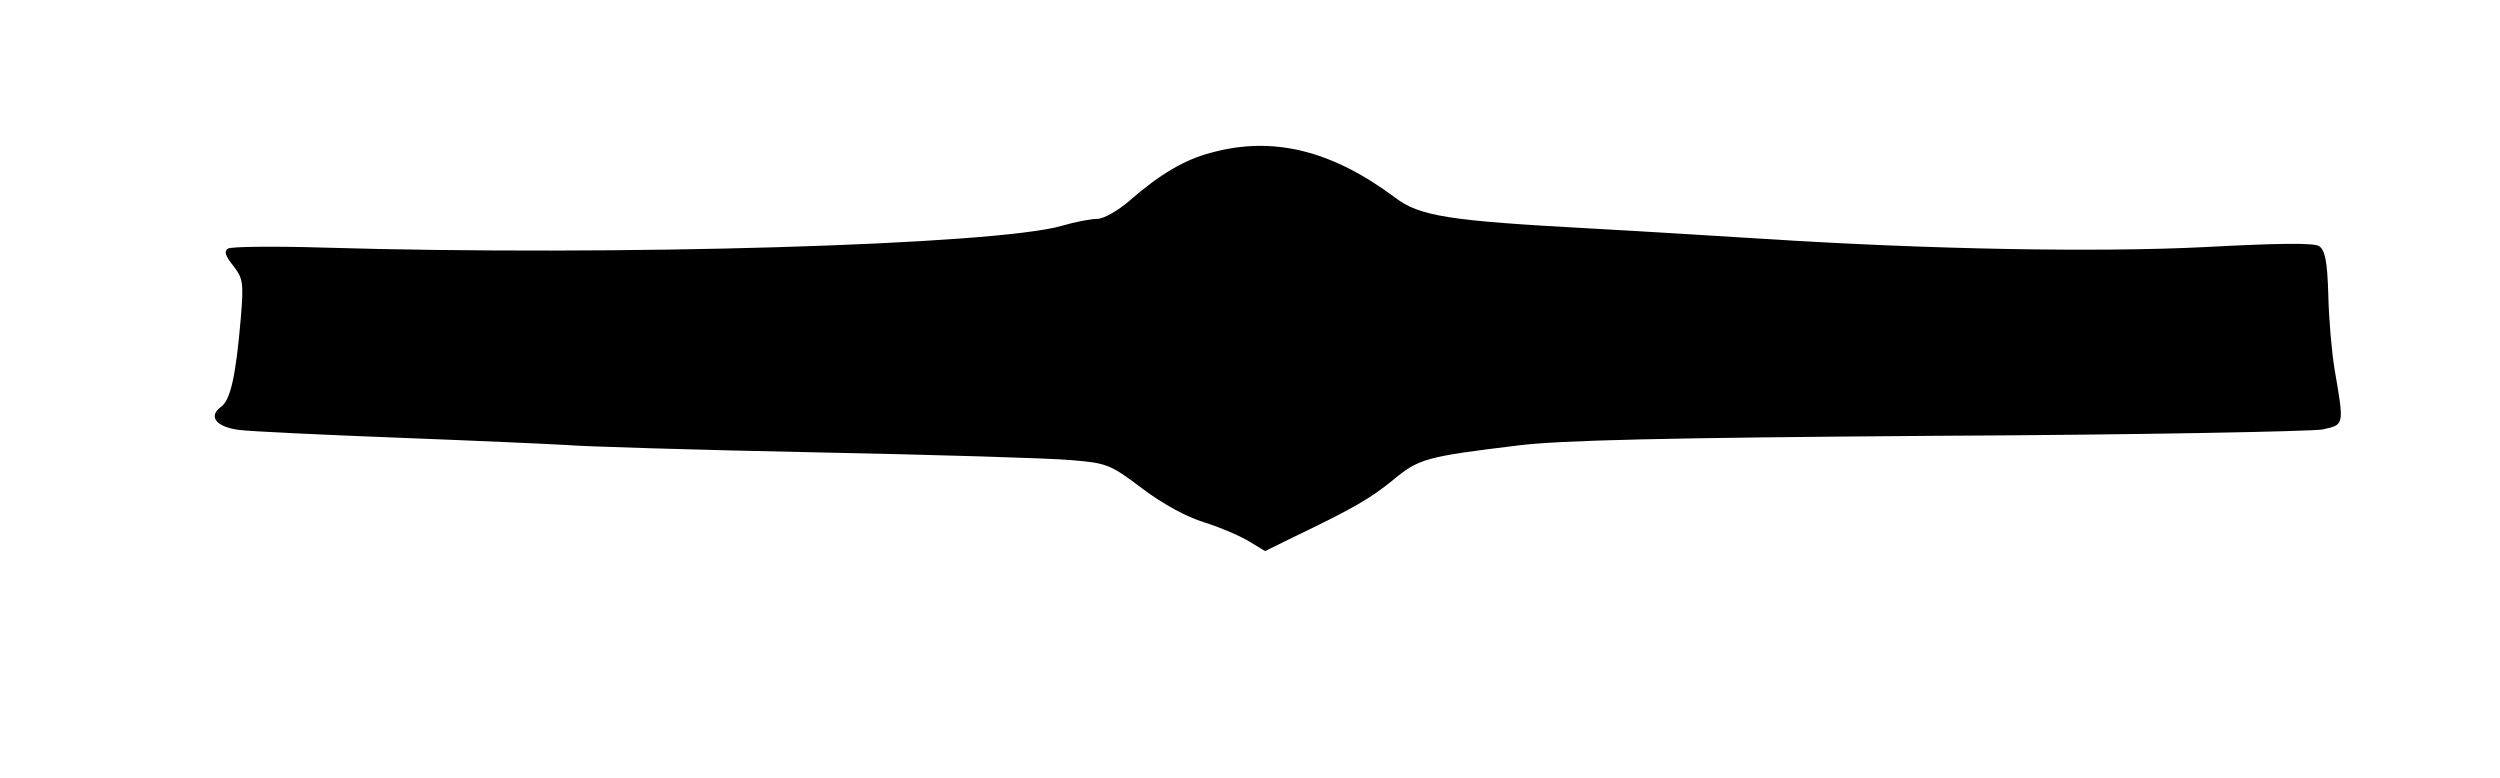 <?xml version="1.0" standalone="no"?>
<!DOCTYPE svg PUBLIC "-//W3C//DTD SVG 20010904//EN"
 "http://www.w3.org/TR/2001/REC-SVG-20010904/DTD/svg10.dtd">
<svg version="1.0" xmlns="http://www.w3.org/2000/svg"
 width="514pt" height="160pt" viewBox="0 0 514 160"
 preserveAspectRatio="xMidYMid meet">
<g transform="translate(0,160) scale(0.1,-0.1)"
fill="#000000" stroke="none">
<path d="M2490 1286 c-54 -14 -105 -44 -167 -98 -24 -21 -54 -38 -67 -38 -12
0 -45 -6 -72 -14 -135 -40 -920 -63 -1521 -45 -100 3 -188 2 -194 -2 -9 -5 -6
-15 11 -36 20 -26 21 -35 15 -108 -10 -117 -21 -167 -40 -181 -28 -20 -11 -42
37 -48 24 -3 171 -10 328 -16 157 -6 312 -13 346 -15 33 -3 263 -10 510 -15
247 -5 484 -12 526 -16 74 -6 81 -9 146 -58 42 -32 92 -59 128 -70 32 -10 74
-28 92 -39 l33 -20 57 28 c127 61 159 80 206 118 53 44 67 48 256 71 86 11
303 16 865 20 413 2 768 9 790 13 45 10 45 7 25 123 -6 36 -12 105 -13 154 -2
70 -7 92 -19 100 -11 7 -85 6 -235 -2 -220 -11 -564 -5 -908 17 -82 5 -240 15
-350 21 -296 16 -356 25 -407 64 -130 97 -251 127 -378 92z"/>
</g>
</svg>
